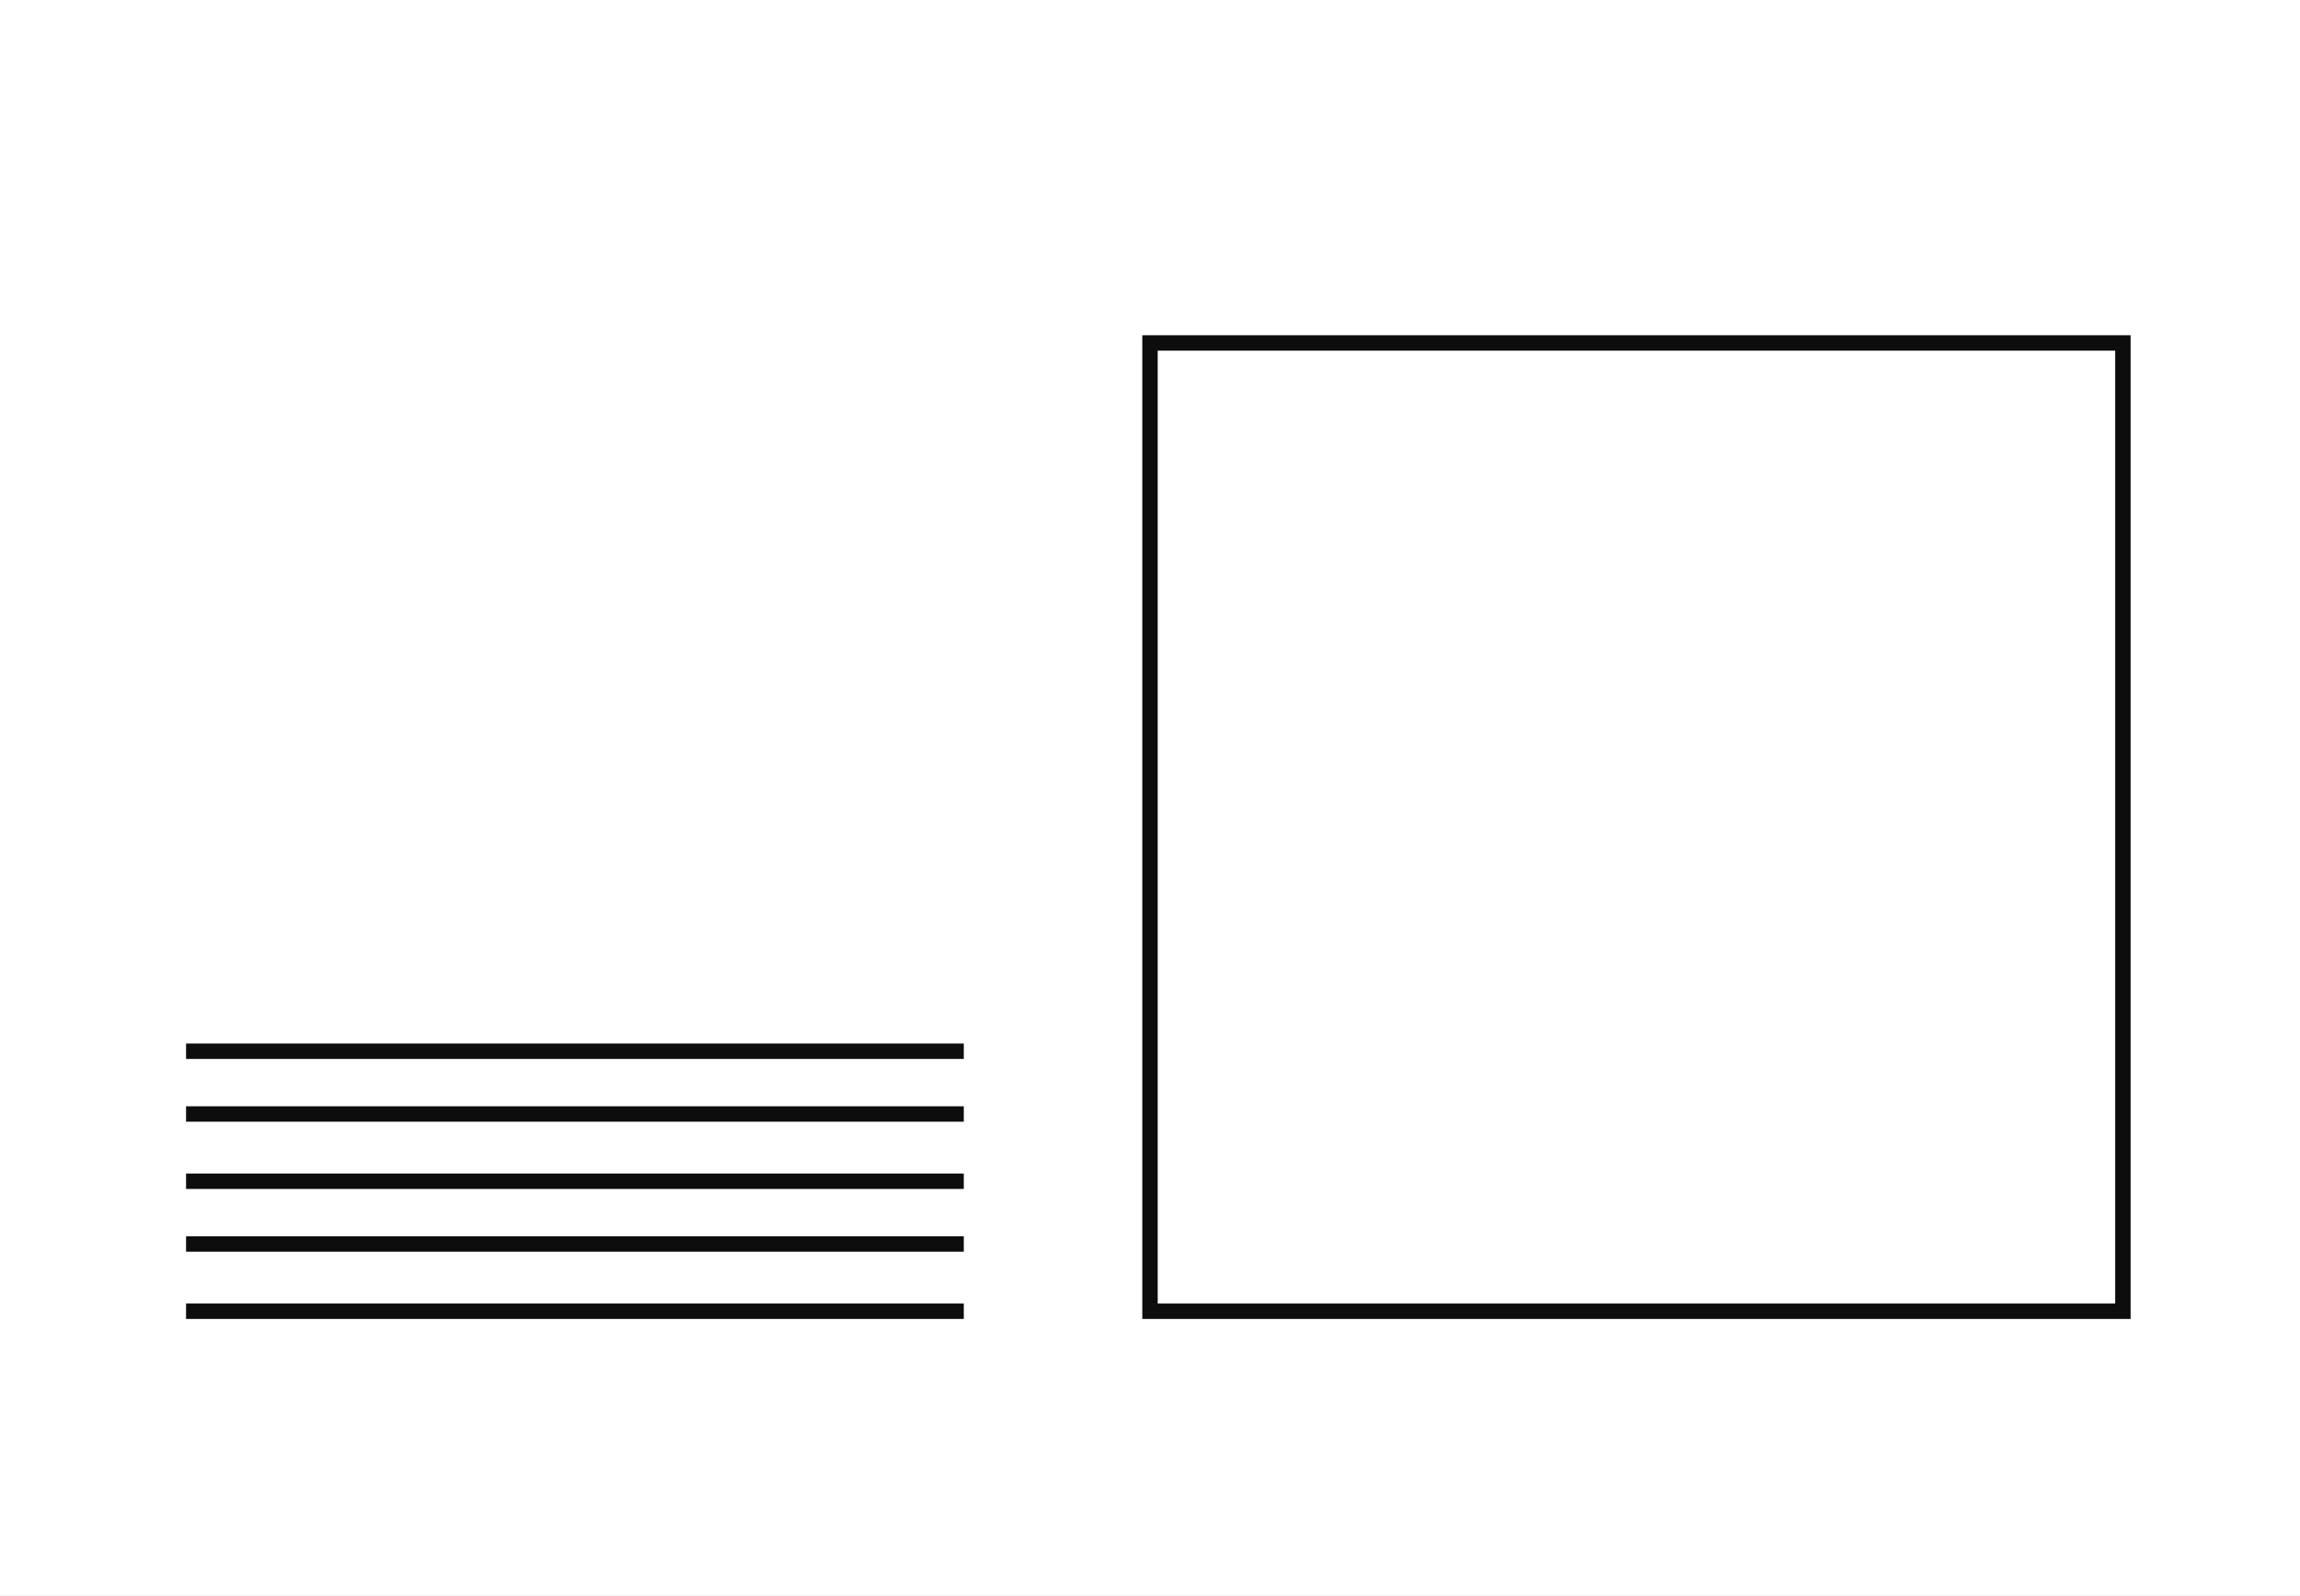 <svg width="513" height="356" xmlns="http://www.w3.org/2000/svg" xmlns:xlink="http://www.w3.org/1999/xlink" xml:space="preserve" overflow="hidden"><rect width="100%" height="100%" fill="#808080" stroke="none"/><defs><clipPath id="clip0"><rect x="420" y="1251" width="513" height="356"/></clipPath></defs><g clip-path="url(#clip0)" transform="translate(-420 -1251)"><rect x="420" y="1251" width="513" height="356" fill="#FFFFFF"/><rect x="676.5" y="1327.5" width="217" height="216" stroke="#0D0D0D" stroke-width="3.438" stroke-miterlimit="8" fill="none"/><path d="M461.5 1485.5 634.968 1485.5" stroke="#0D0D0D" stroke-width="3.438" stroke-miterlimit="8" fill="none" fill-rule="evenodd"/><path d="M461.5 1543.5 634.968 1543.5" stroke="#0D0D0D" stroke-width="3.438" stroke-miterlimit="8" fill="none" fill-rule="evenodd"/><path d="M461.5 1528.5 634.968 1528.5" stroke="#0D0D0D" stroke-width="3.438" stroke-miterlimit="8" fill="none" fill-rule="evenodd"/><path d="M461.5 1499.5 634.968 1499.5" stroke="#0D0D0D" stroke-width="3.438" stroke-miterlimit="8" fill="none" fill-rule="evenodd"/><path d="M461.5 1514.5 634.968 1514.5" stroke="#0D0D0D" stroke-width="3.438" stroke-miterlimit="8" fill="none" fill-rule="evenodd"/></g></svg>